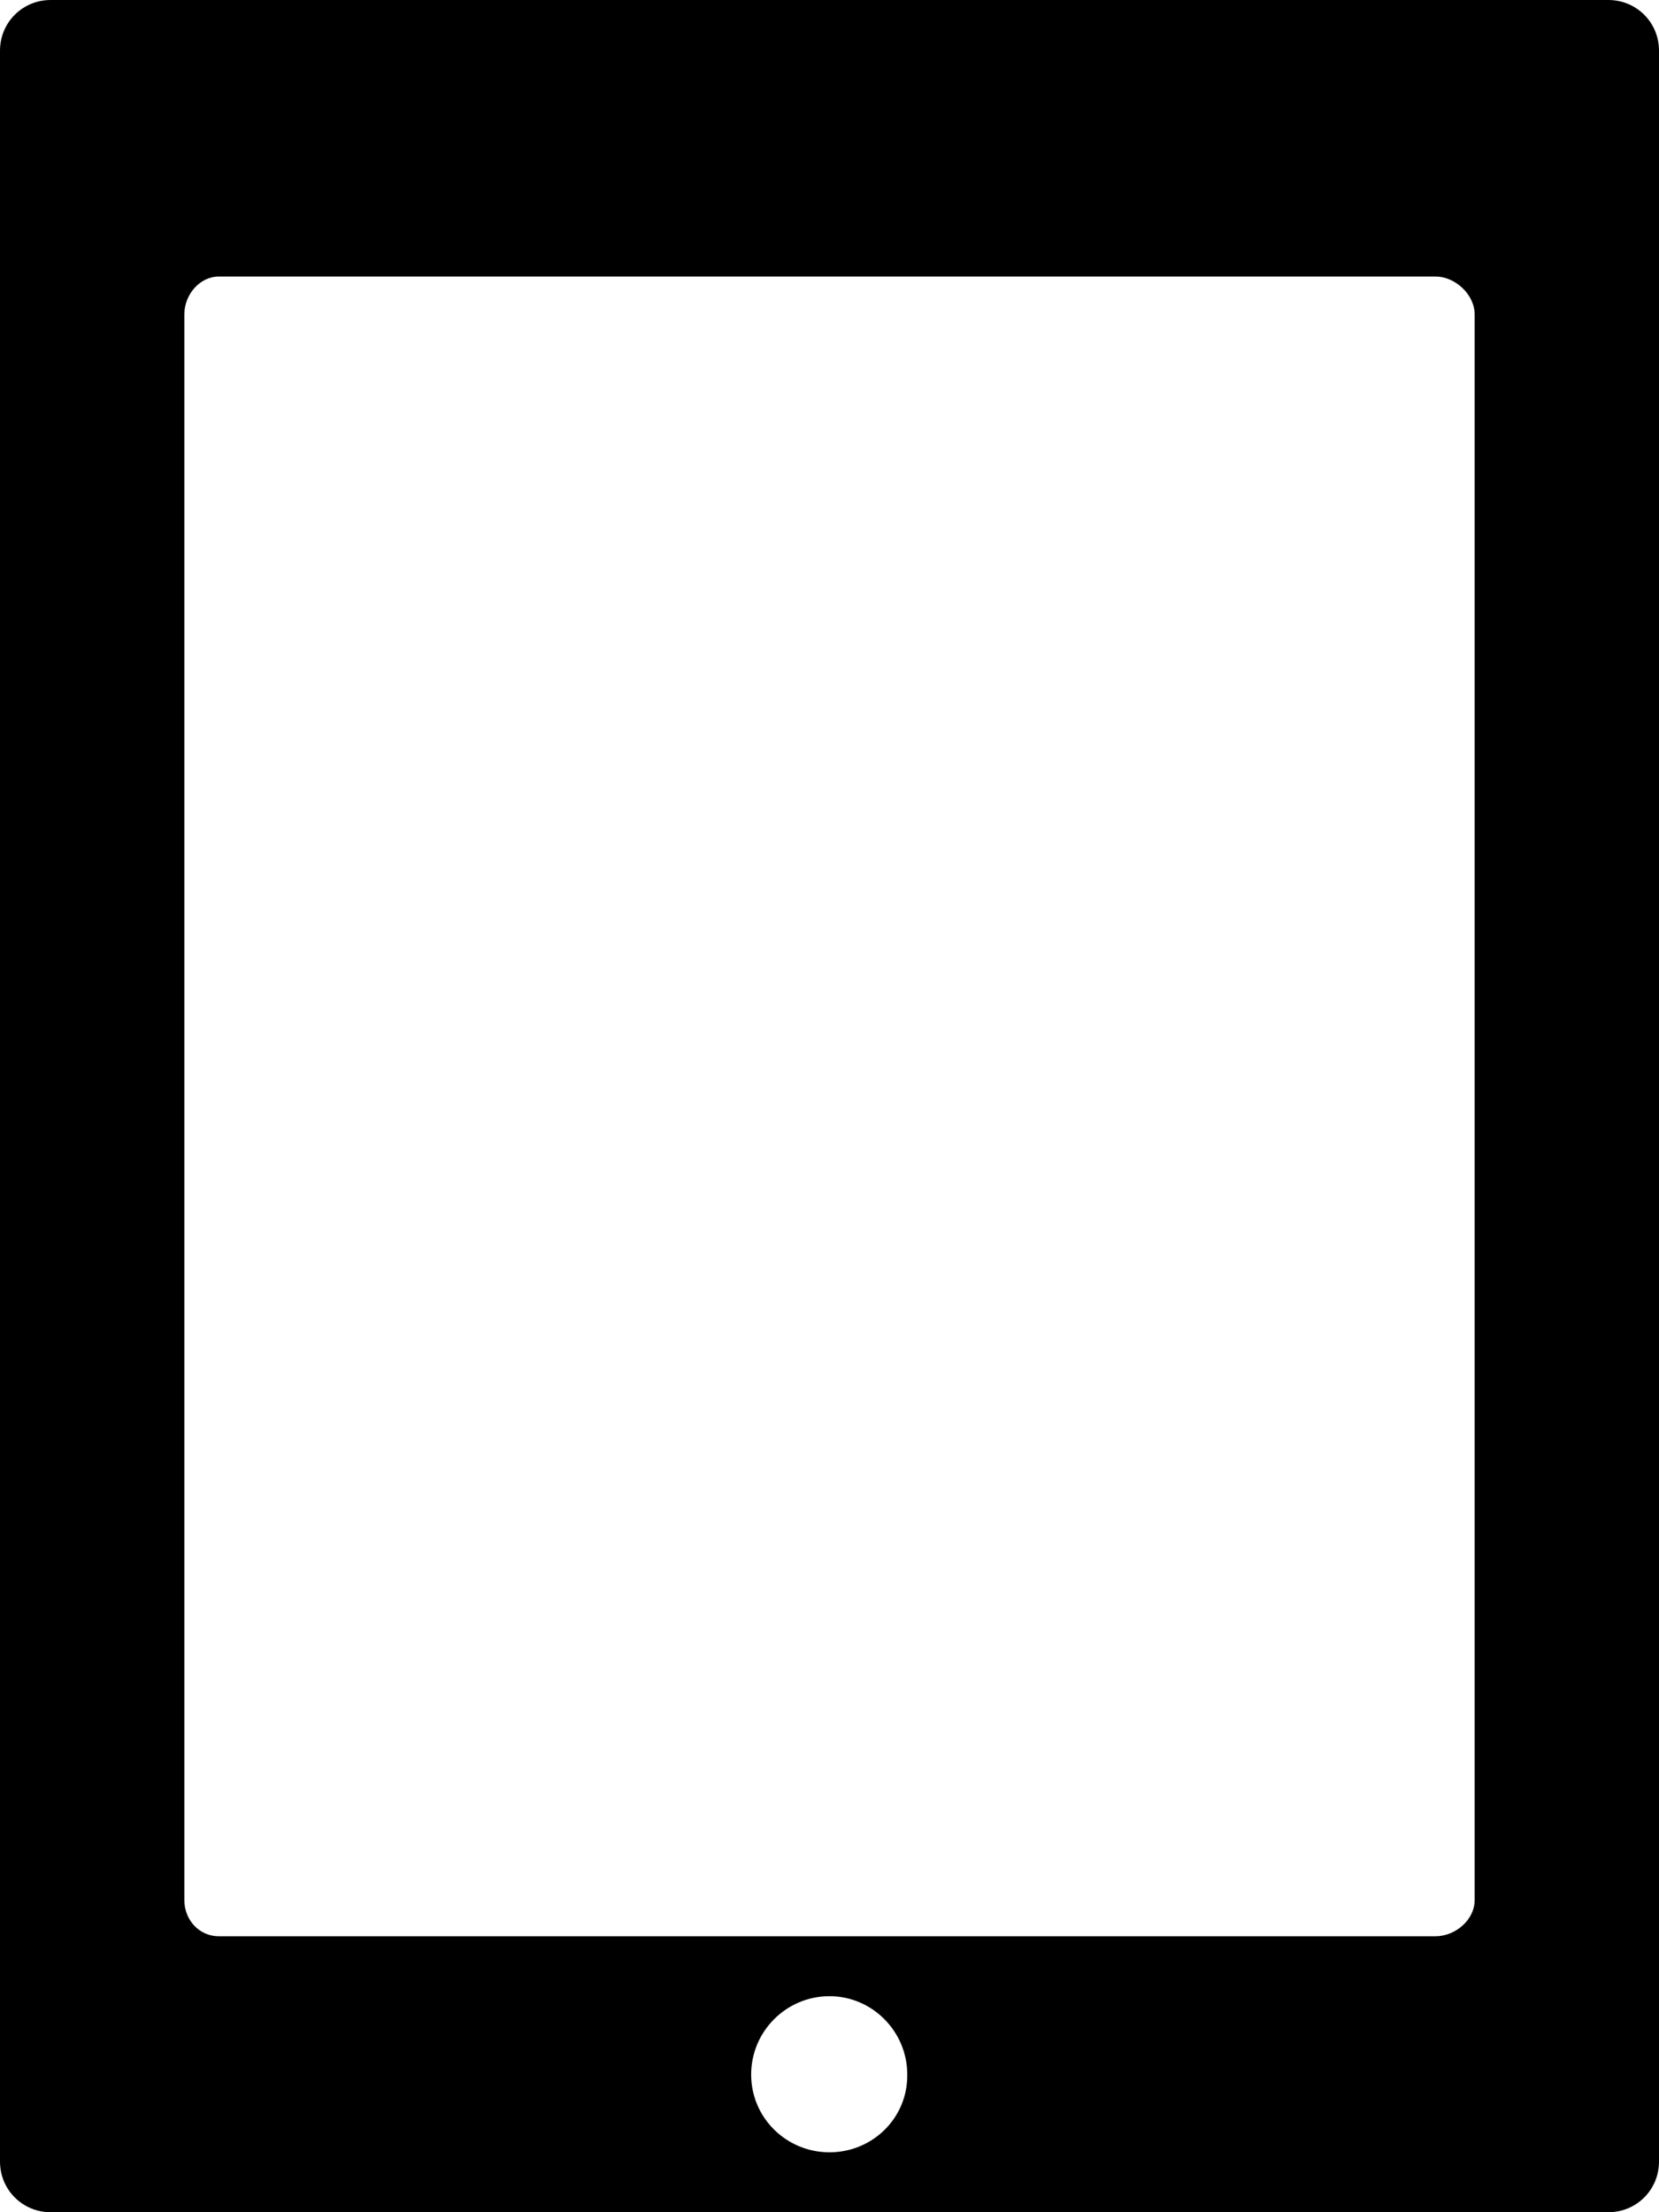 <svg xmlns="http://www.w3.org/2000/svg" viewBox="0 0 288 384"><path d="M0 8.8v366.4c0 4.9 3.9 8.8 8.8 8.8h270.4c4.9 0 8.8-3.9 8.8-8.8V8.8c0-4.9-3.9-8.8-8.8-8.8H8.8C3.9 0 0 3.9 0 8.8zm144 364.8c-7.5 0-13.6-6-13.6-13.5s6.1-13.6 13.6-13.6c7.4 0 13.5 6.1 13.5 13.6.1 7.5-6 13.5-13.5 13.5zM32 54.6c0-3.5 2.7-6.6 6-6.6h211.2c3.4 0 6.8 3.1 6.8 6.6v275.2c0 3.5-3.4 6.3-6.8 6.3H38c-3.4 0-6-2.8-6-6.3V54.6z"/></svg>